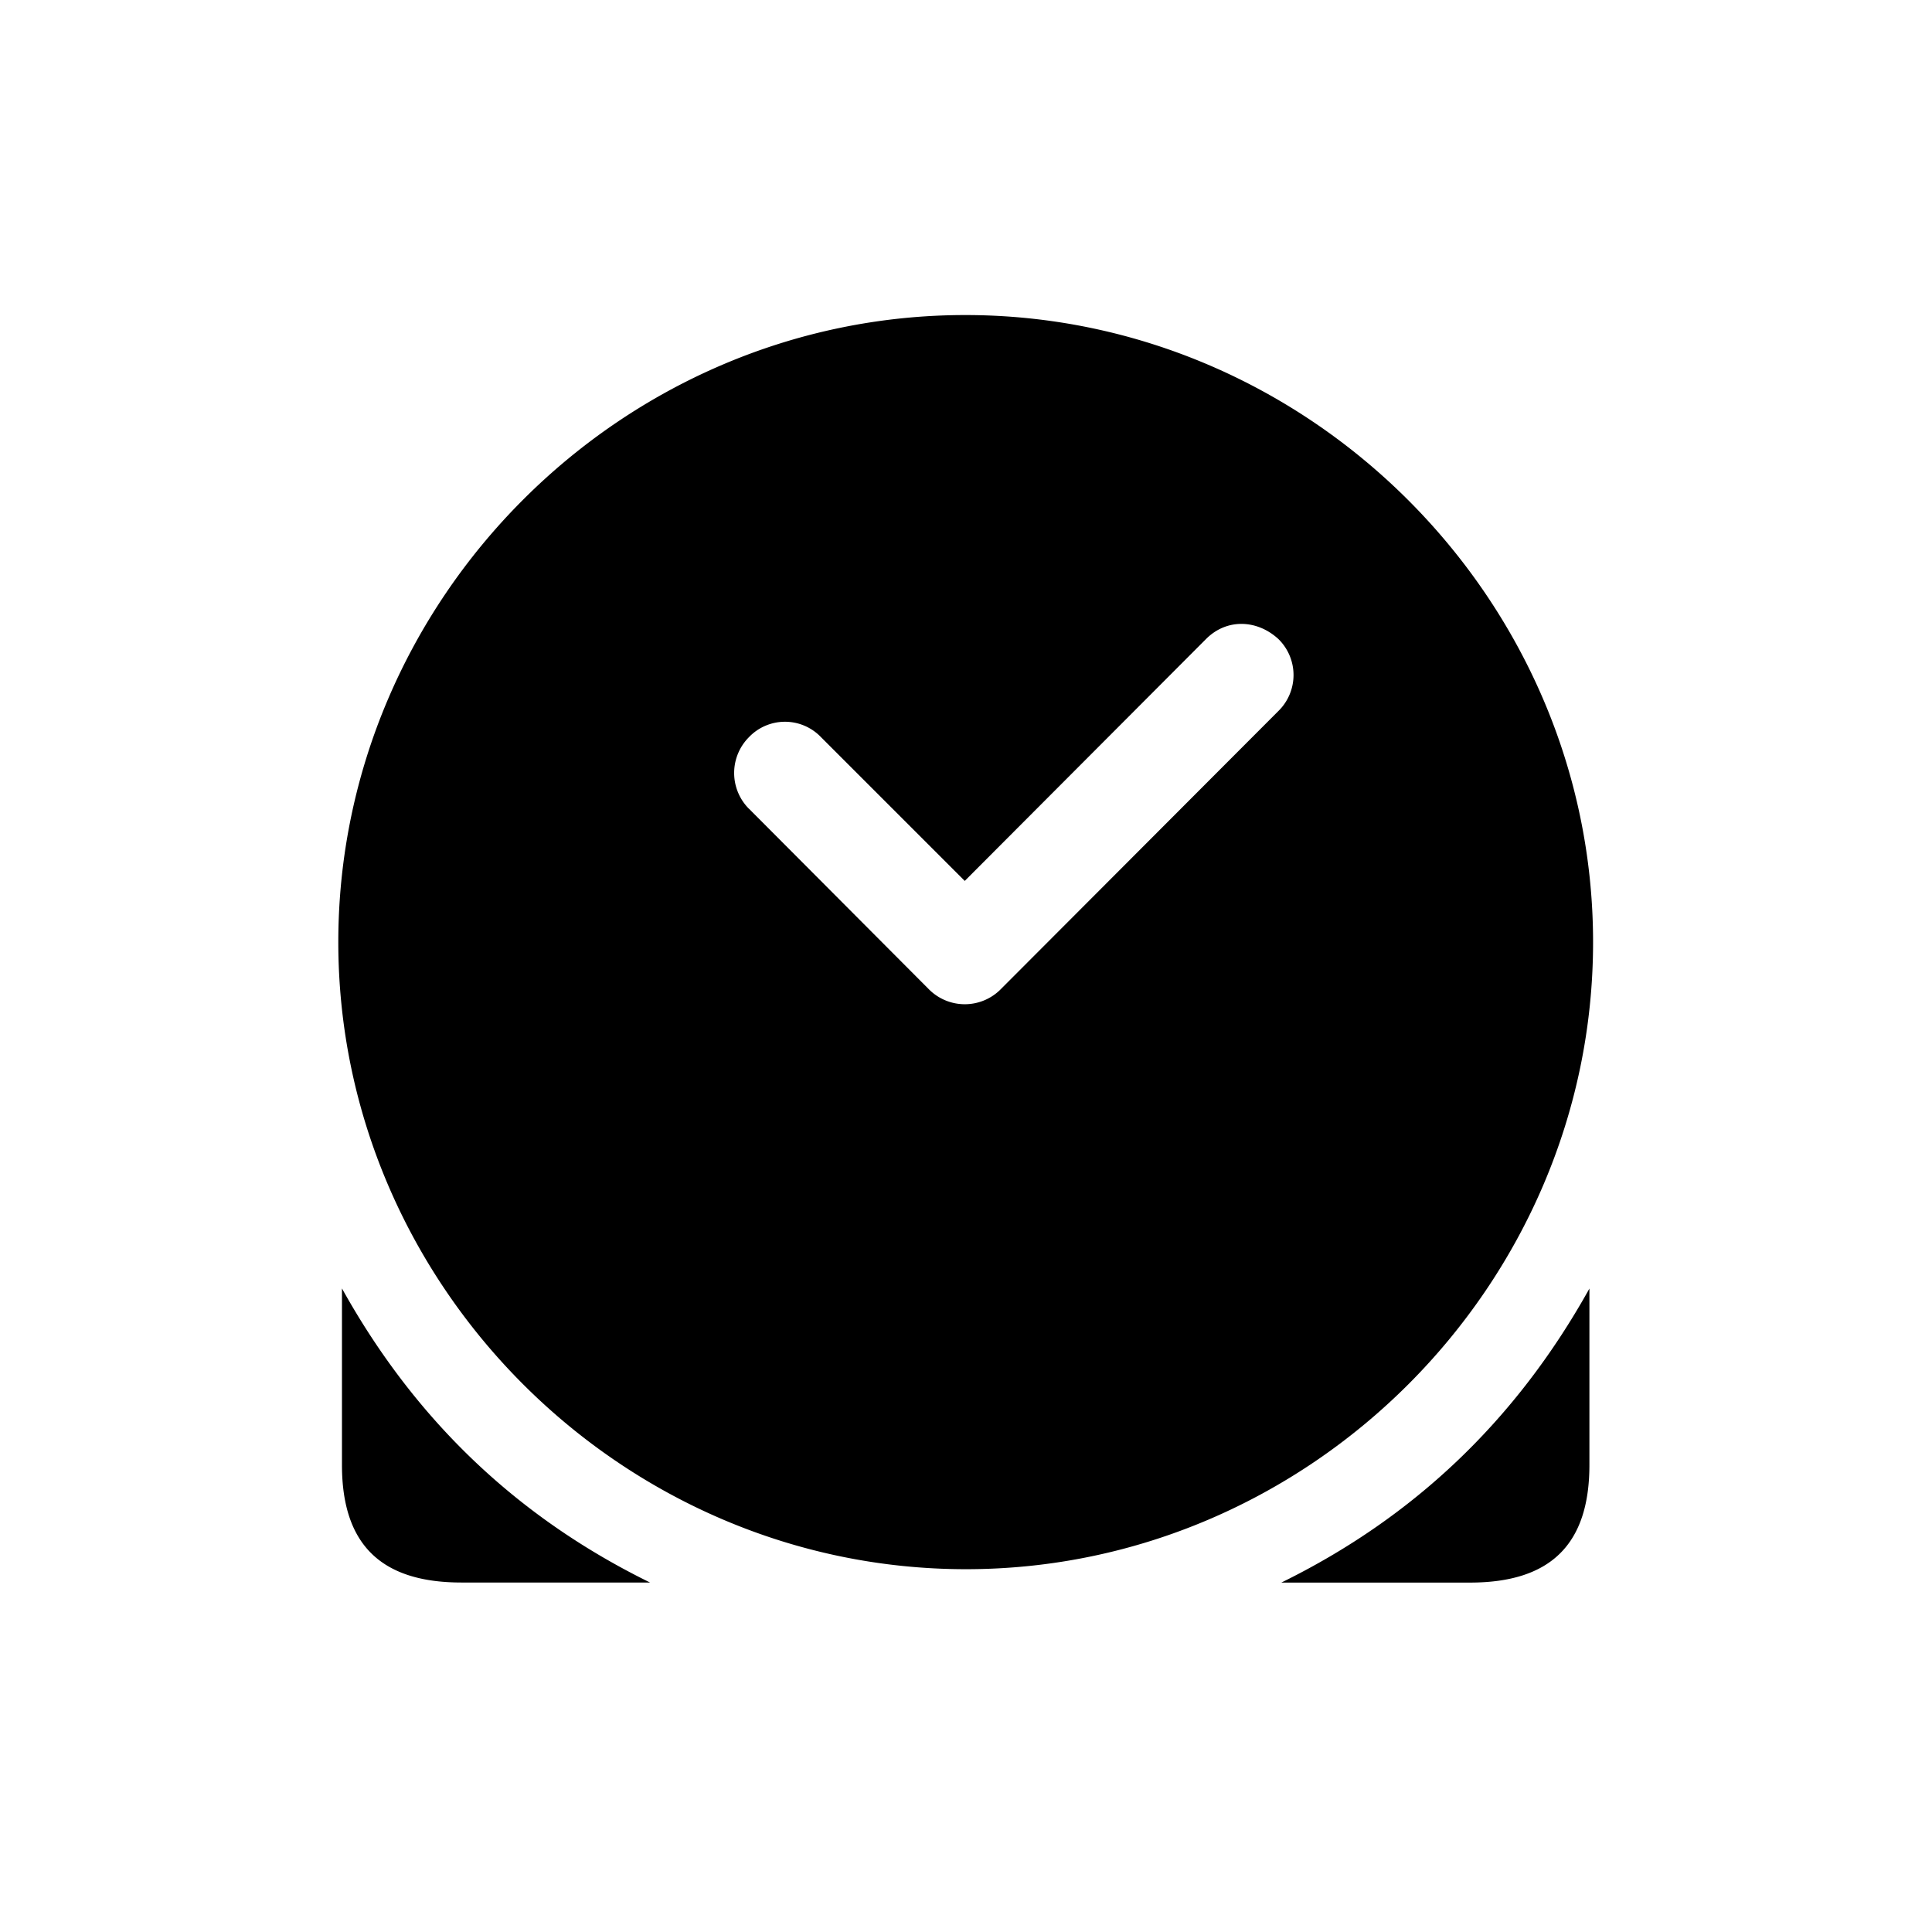 <?xml version="1.0" standalone="no"?><!DOCTYPE svg PUBLIC "-//W3C//DTD SVG 1.1//EN" "http://www.w3.org/Graphics/SVG/1.1/DTD/svg11.dtd"><svg class="icon" width="200px" height="200.00px" viewBox="0 0 1024 1024" version="1.1" xmlns="http://www.w3.org/2000/svg"><path fill="#000000" d="M512 831.707c181.943 0 332.361-150.418 332.361-332.361 0-181.906-150.747-332.361-332.69-332.361-182.235 0-332.361 150.455-332.361 332.361 0 181.943 150.455 332.361 332.69 332.361z m-115.054-403.054a26.88 26.88 0 0 1 0-37.925 26.405 26.405 0 0 1 38.217 0l76.178 76.178L639.269 338.651c10.971-10.971 27.026-10.277 38.254 0a26.697 26.697 0 0 1 0 38.254L530.651 524.069a26.807 26.807 0 0 1-38.583 0l-95.122-95.451z m-215.698 254.245v93.55c0 42.057 20.59 62.318 63.305 62.318h99.986c-70.729-34.706-124.709-86.455-163.291-155.867z m661.211 0c-38.619 69.413-92.599 121.161-163.328 155.904h99.986c42.752 0 63.305-20.261 63.305-62.391v-93.513z" /></svg>